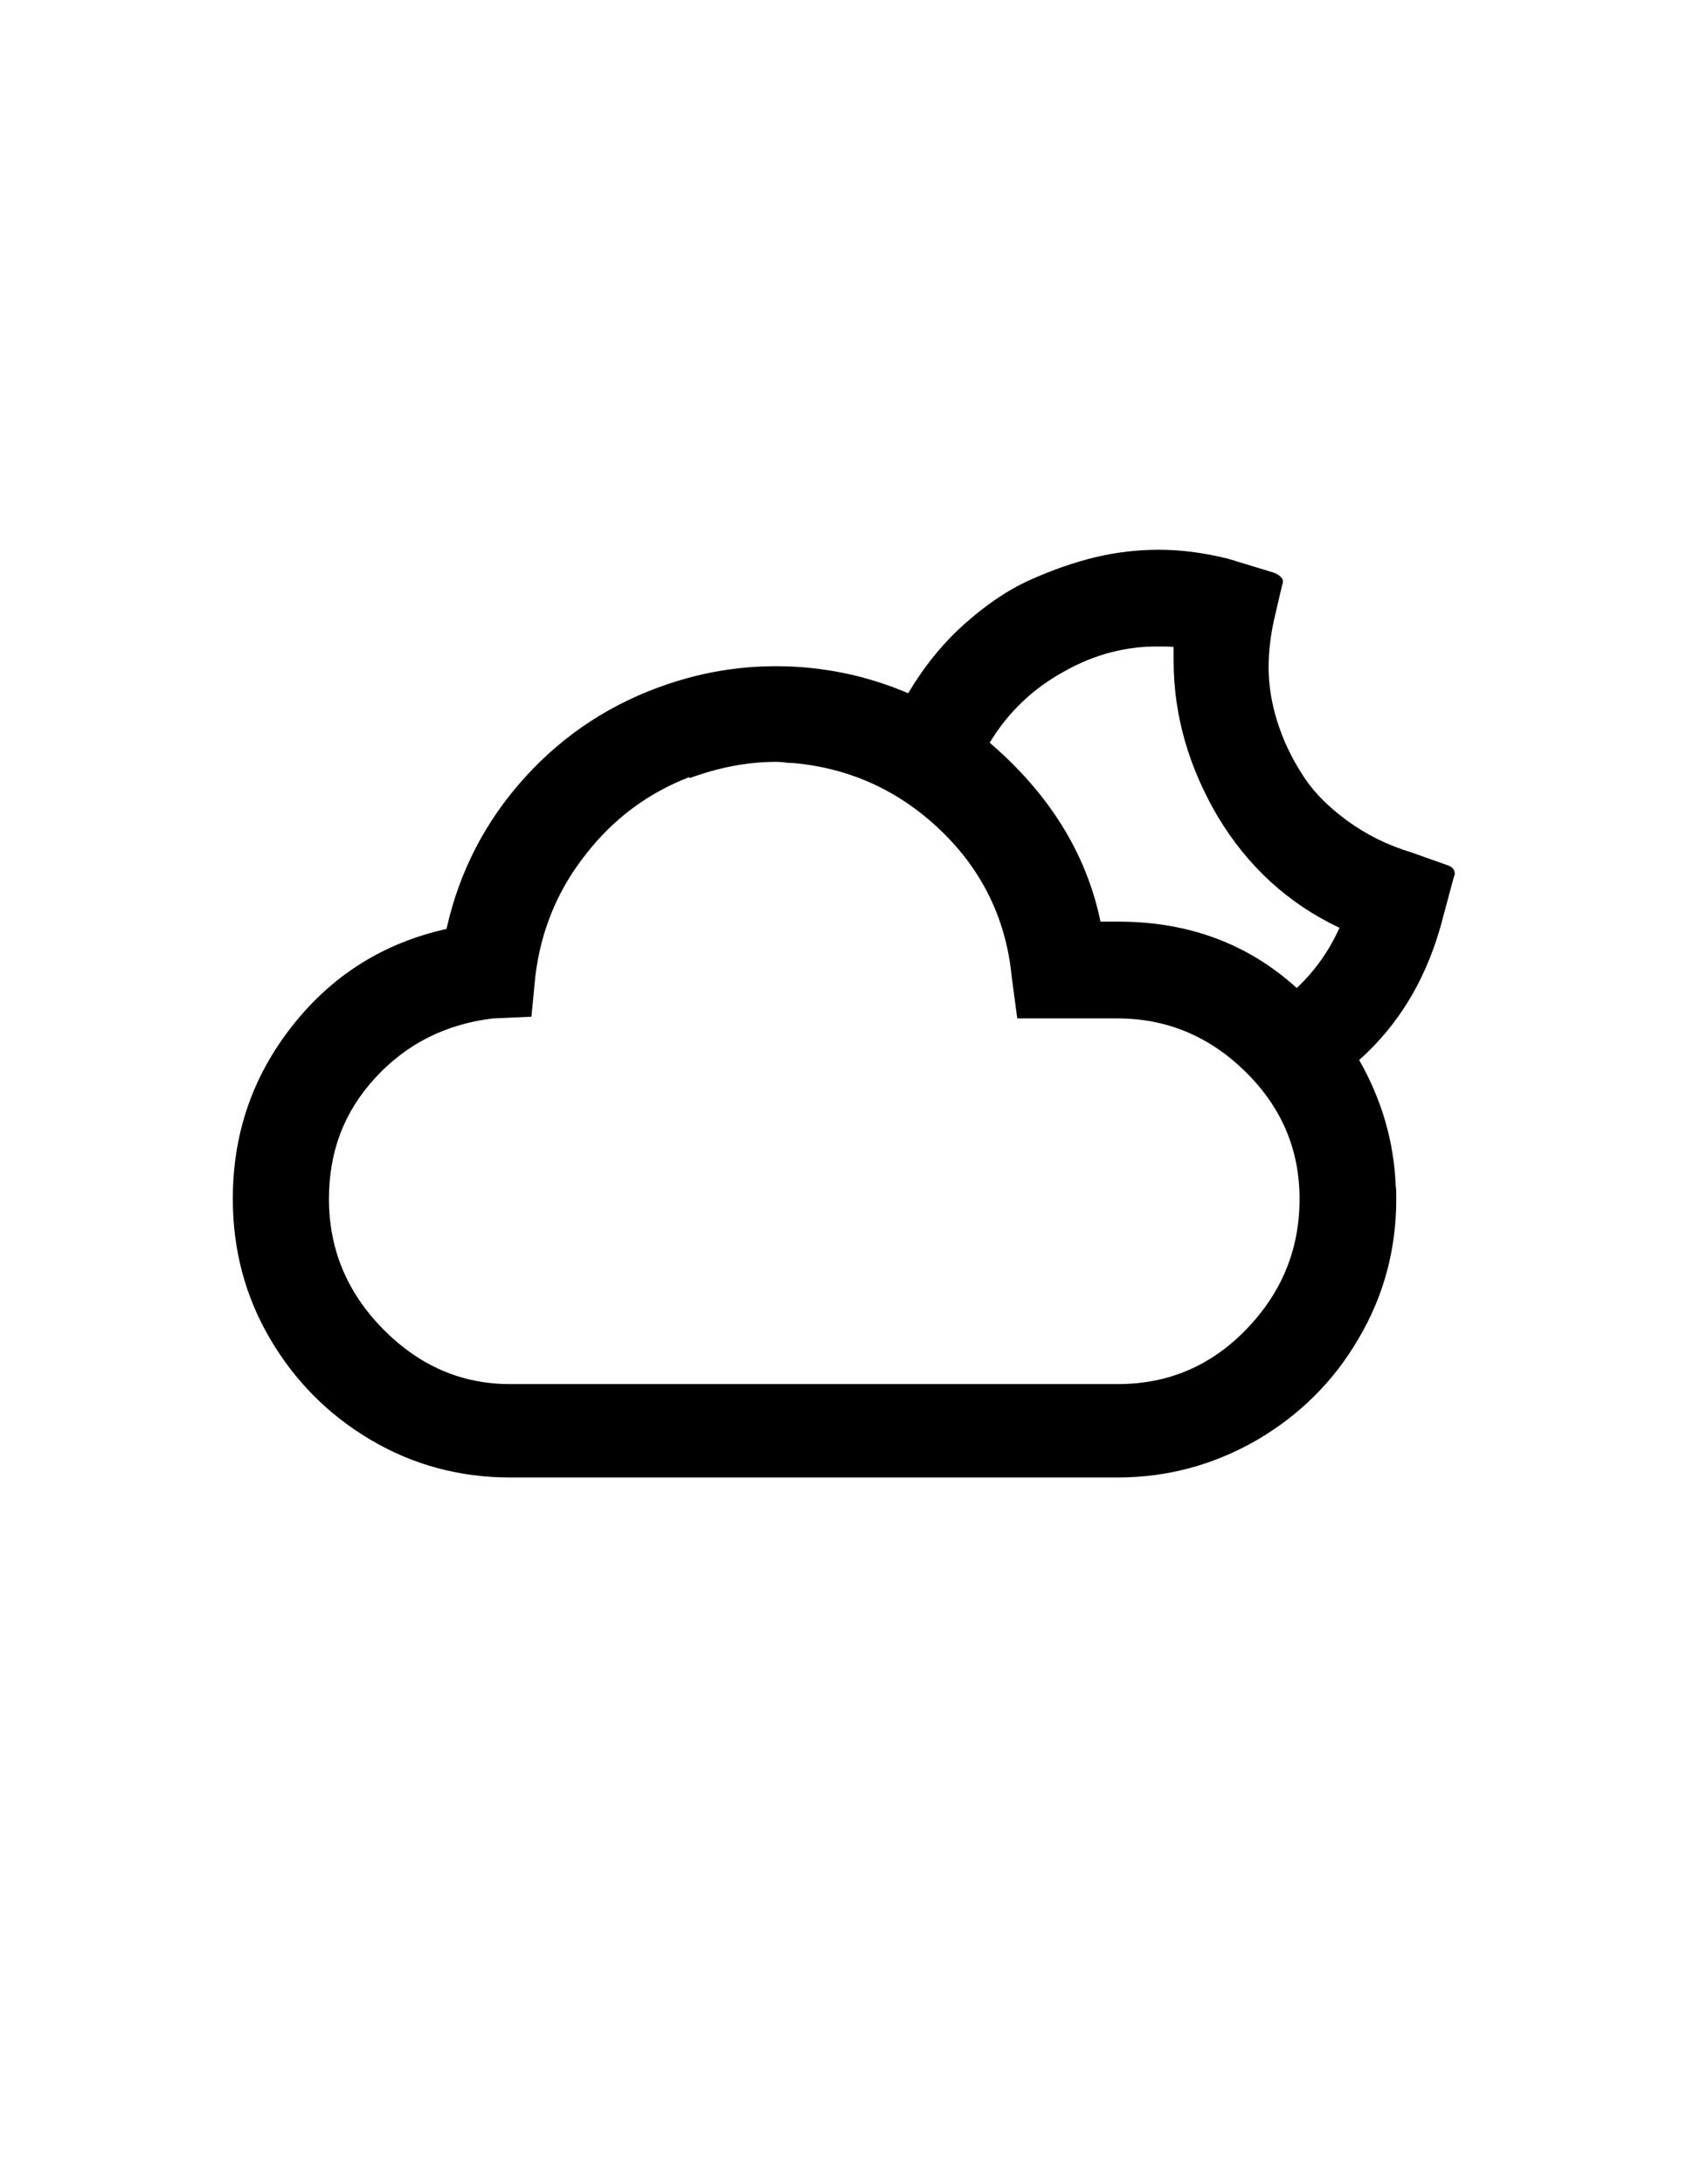 <?xml version="1.0" encoding="utf-8"?>
<!-- Generator: Adobe Illustrator 16.0.0, SVG Export Plug-In . SVG Version: 6.00 Build 0)  -->
<!DOCTYPE svg PUBLIC "-//W3C//DTD SVG 1.1//EN" "http://www.w3.org/Graphics/SVG/1.1/DTD/svg11.dtd">
<svg version="1.1" id="Layer_1" xmlns="http://www.w3.org/2000/svg" xmlns:xlink="http://www.w3.org/1999/xlink" x="0px" y="0px"
	 width="612px" height="792px" viewBox="0 0 612 792" enable-background="new 0 0 612 792" xml:space="preserve">
<path d="M84.456,434.76c0-23.664,7.14-44.472,21.624-62.832c14.484-18.36,33.048-29.988,55.896-35.088
	c4.692-21.012,14.28-39.372,28.56-55.08c14.28-15.708,31.62-26.928,51.612-33.66c12.648-4.284,25.704-6.528,39.372-6.528
	c16.524,0,32.64,3.264,47.94,9.792c5.712-9.588,12.444-17.952,20.196-24.888s15.708-12.444,23.868-16.116
	c8.159-3.672,16.319-6.528,24.071-8.364s15.504-2.652,22.849-2.652c7.752,0,16.115,1.021,25.092,3.264l16.728,5.1
	c2.856,1.224,3.672,2.652,2.856,4.488l-2.856,12.24c-1.428,6.324-2.04,12.24-2.04,17.544c0,6.324,1.021,12.852,3.061,19.38
	c2.04,6.528,4.896,12.852,8.976,19.176c3.876,6.324,9.384,11.832,16.32,16.932c6.936,5.1,14.688,8.976,23.46,11.628l12.647,4.488
	c2.04,0.612,3.061,1.632,3.061,3.264c0,0.408-0.204,0.816-0.408,1.428l-3.672,13.668c-5.508,22.032-15.912,39.372-30.6,52.428
	c8.159,14.28,12.647,29.58,13.26,45.696c0.204,1.02,0.204,2.447,0.204,4.691c0,18.156-4.488,35.088-13.668,50.592
	c-8.977,15.504-21.42,27.744-36.721,36.721c-15.504,8.976-32.436,13.668-50.592,13.668H185.028
	c-18.156,0-35.088-4.488-50.592-13.668c-15.504-9.181-27.54-21.42-36.516-36.721C88.944,470.052,84.456,453.12,84.456,434.76z
	 M119.34,434.76c0,18.156,6.528,33.864,19.584,47.124c13.056,13.26,28.356,19.992,46.104,19.992h220.524
	c18.156,0,33.66-6.528,46.513-19.788c12.852-13.26,19.38-28.968,19.38-47.328c0-17.951-6.528-33.252-19.584-46.104
	c-13.057-12.852-28.561-19.38-46.513-19.38h-36.312l-2.04-15.3c-2.04-20.604-10.608-38.352-25.704-52.836
	s-33.048-22.644-53.652-24.48c-0.612,0-1.632,0-3.06-0.204c-1.428-0.204-2.244-0.204-3.06-0.204c-10.404,0-20.808,2.04-31.416,5.916
	v-0.408c-14.892,5.712-27.54,15.096-37.536,27.948c-10.2,12.852-16.32,27.54-18.36,44.268l-1.428,14.688l-13.872,0.612
	c-17.136,2.04-31.416,9.18-42.84,21.624C124.644,403.344,119.34,417.828,119.34,434.76z M359.04,269.316
	c21.624,18.564,35.088,40.188,40.188,64.872h6.528c25.296,0,46.92,7.956,64.668,24.072c6.732-6.324,11.832-13.668,15.504-21.828
	c-18.563-8.772-33.252-22.236-44.063-40.188c-10.608-17.952-16.116-36.924-16.116-56.712v-4.896
	c-1.021-0.204-2.652-0.204-4.896-0.204c-11.832-0.204-23.46,2.652-34.68,8.976C374.952,249.528,365.772,258.096,359.04,269.316z"/>
</svg>
